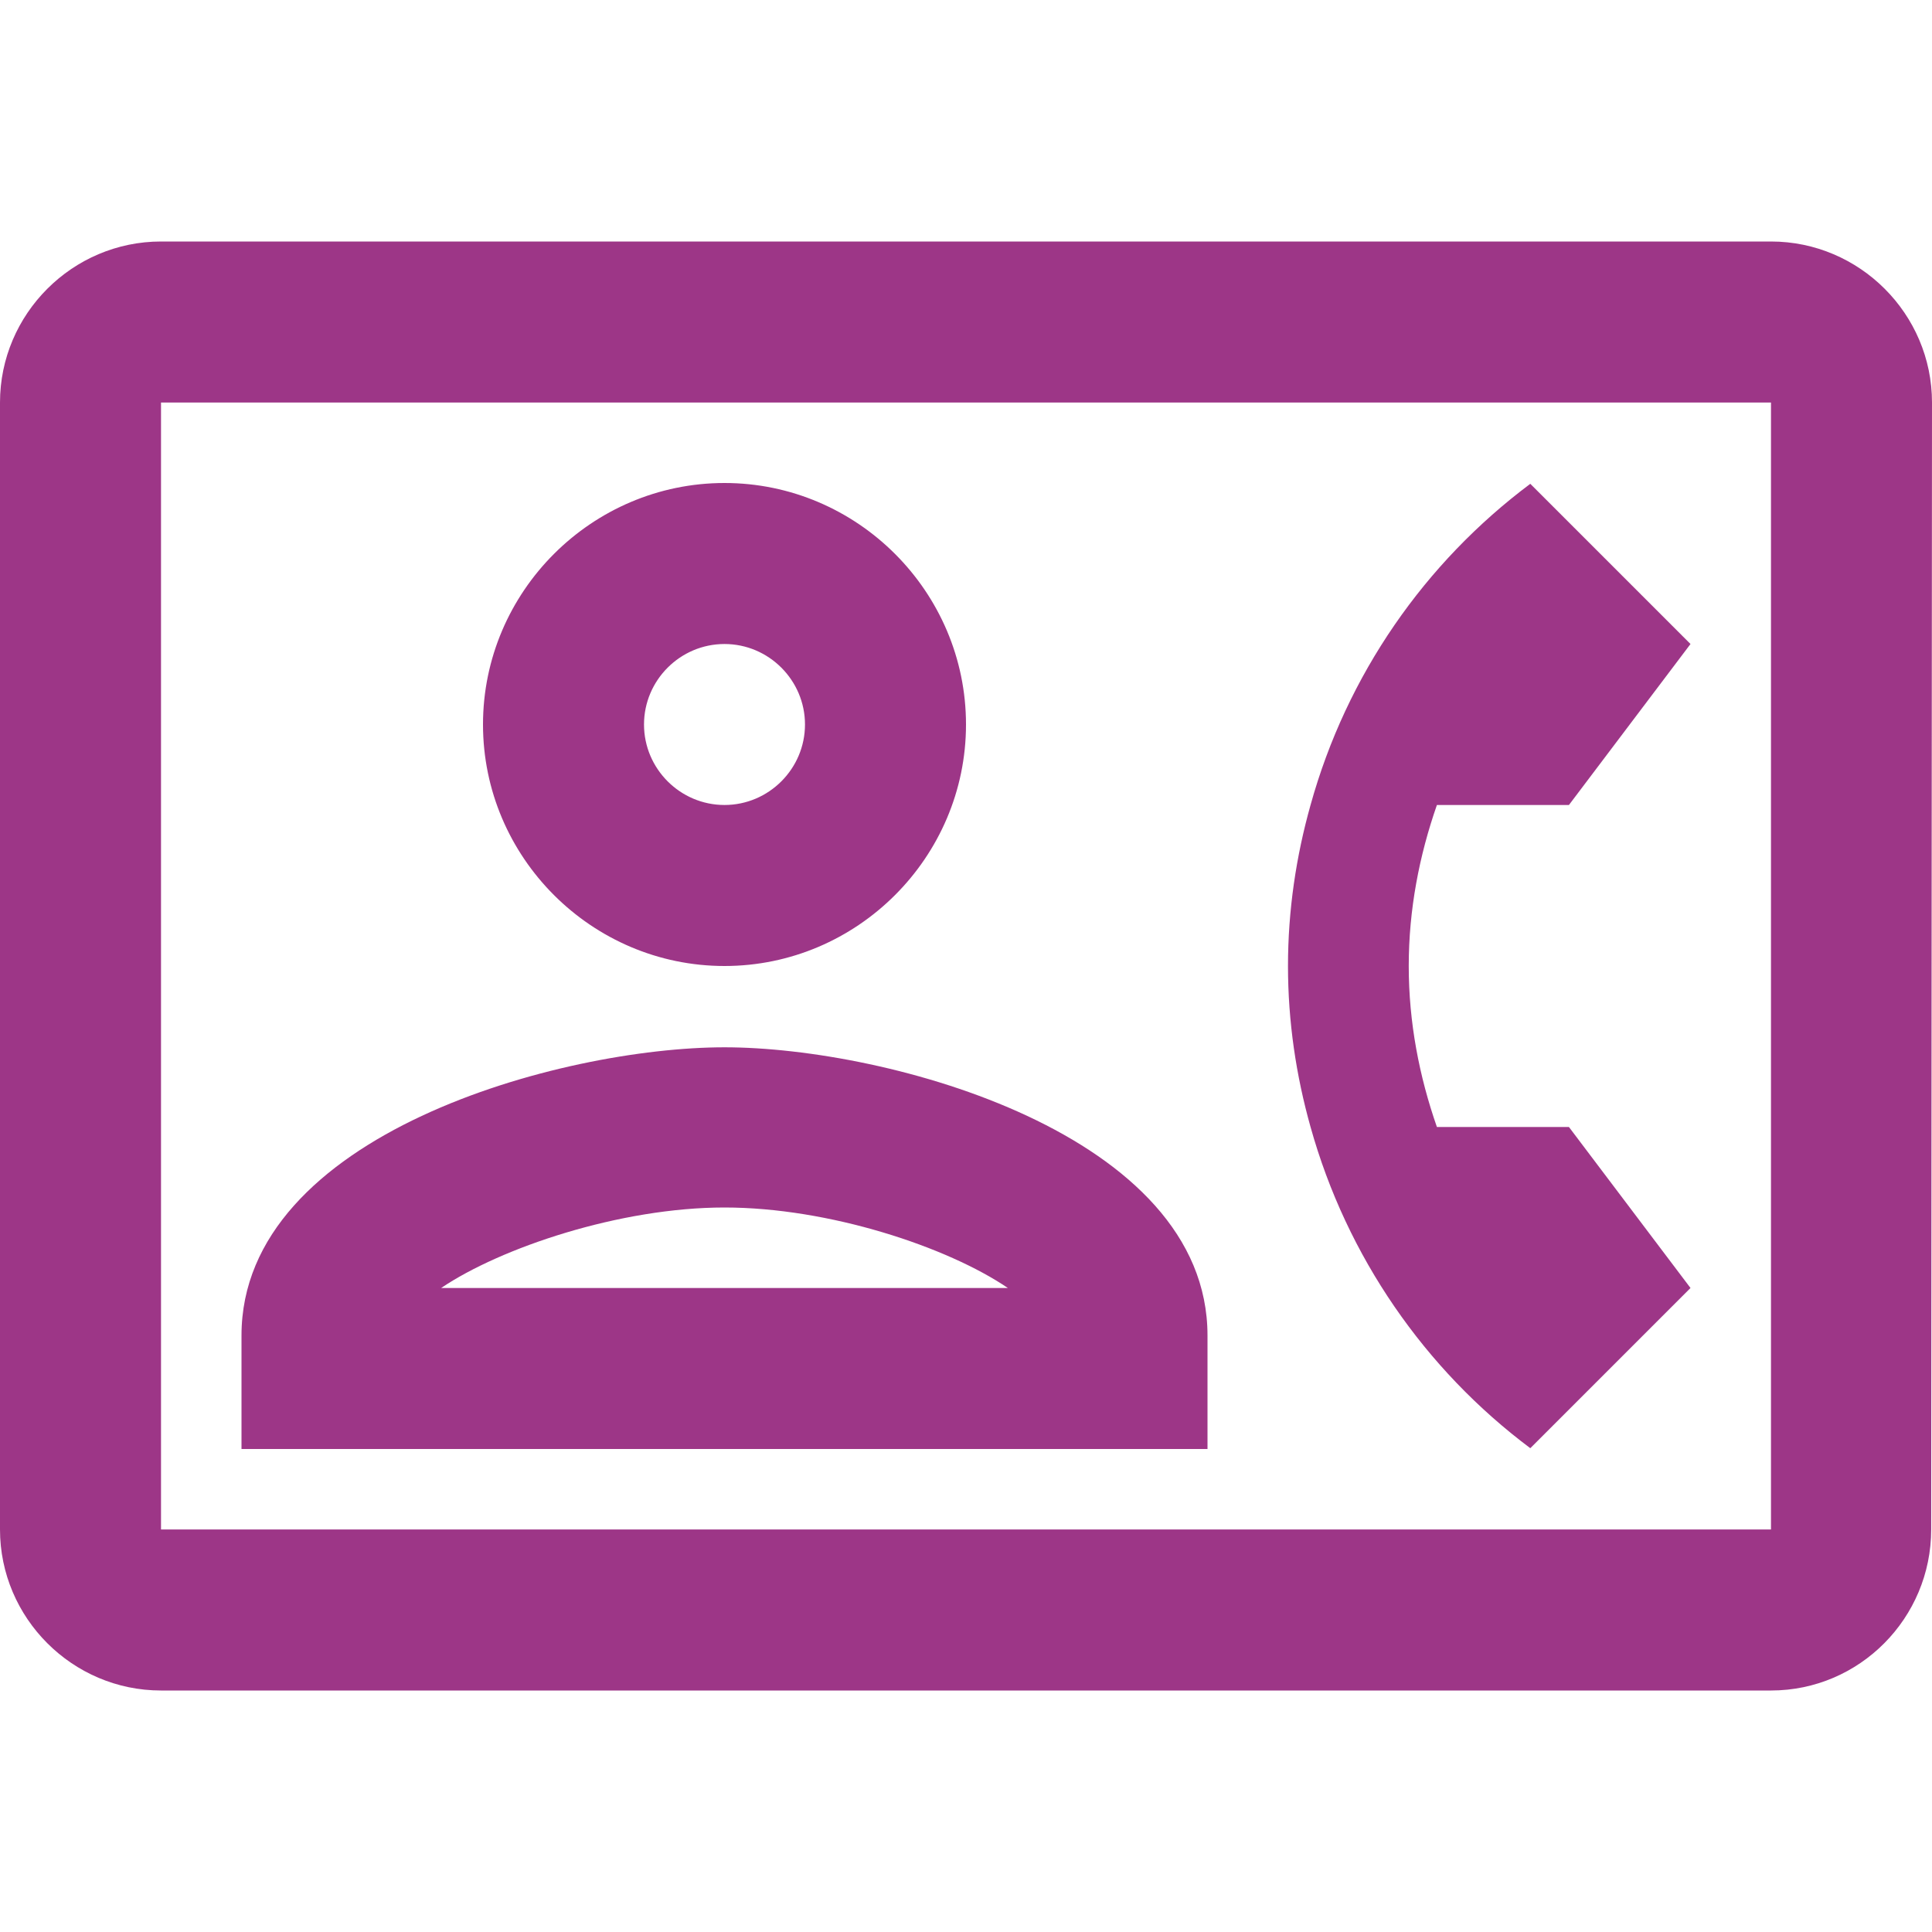 <svg width="62" height="62" viewBox="0 0 62 62" fill="none" xmlns="http://www.w3.org/2000/svg">
<path d="M56.833 7.75H5.167C2.325 7.75 0 10.075 0 12.917V49.083C0 51.925 2.325 54.25 5.167 54.25H56.833C59.675 54.25 61.974 51.925 61.974 49.083L62 12.917C62 10.075 59.675 7.75 56.833 7.75ZM56.833 49.083H5.167V12.917H56.833V49.083ZM49.109 46.474L54.25 41.333L50.349 36.167H46.112C45.544 34.539 45.208 32.808 45.208 31C45.208 29.192 45.544 27.461 46.112 25.833H50.349L54.25 20.667L49.109 15.526C45.725 18.058 43.219 21.648 42.057 25.833C41.592 27.487 41.333 29.218 41.333 31C41.333 32.782 41.592 34.513 42.057 36.167C43.219 40.326 45.725 43.943 49.109 46.474ZM23.25 31C27.512 31 31 27.512 31 23.25C31 18.988 27.512 15.5 23.25 15.5C18.988 15.5 15.5 18.988 15.5 23.25C15.5 27.512 18.988 31 23.25 31ZM23.25 20.667C24.671 20.667 25.833 21.829 25.833 23.25C25.833 24.671 24.671 25.833 23.25 25.833C21.829 25.833 20.667 24.671 20.667 23.25C20.667 21.829 21.829 20.667 23.25 20.667ZM38.75 42.858C38.75 36.399 28.494 33.609 23.25 33.609C18.006 33.609 7.75 36.399 7.75 42.858V46.5H38.75V42.858ZM14.157 41.333C16.068 40.042 19.892 38.75 23.25 38.75C26.608 38.75 30.406 40.016 32.343 41.333H14.157Z" fill="#9D3687"/>
</svg>
